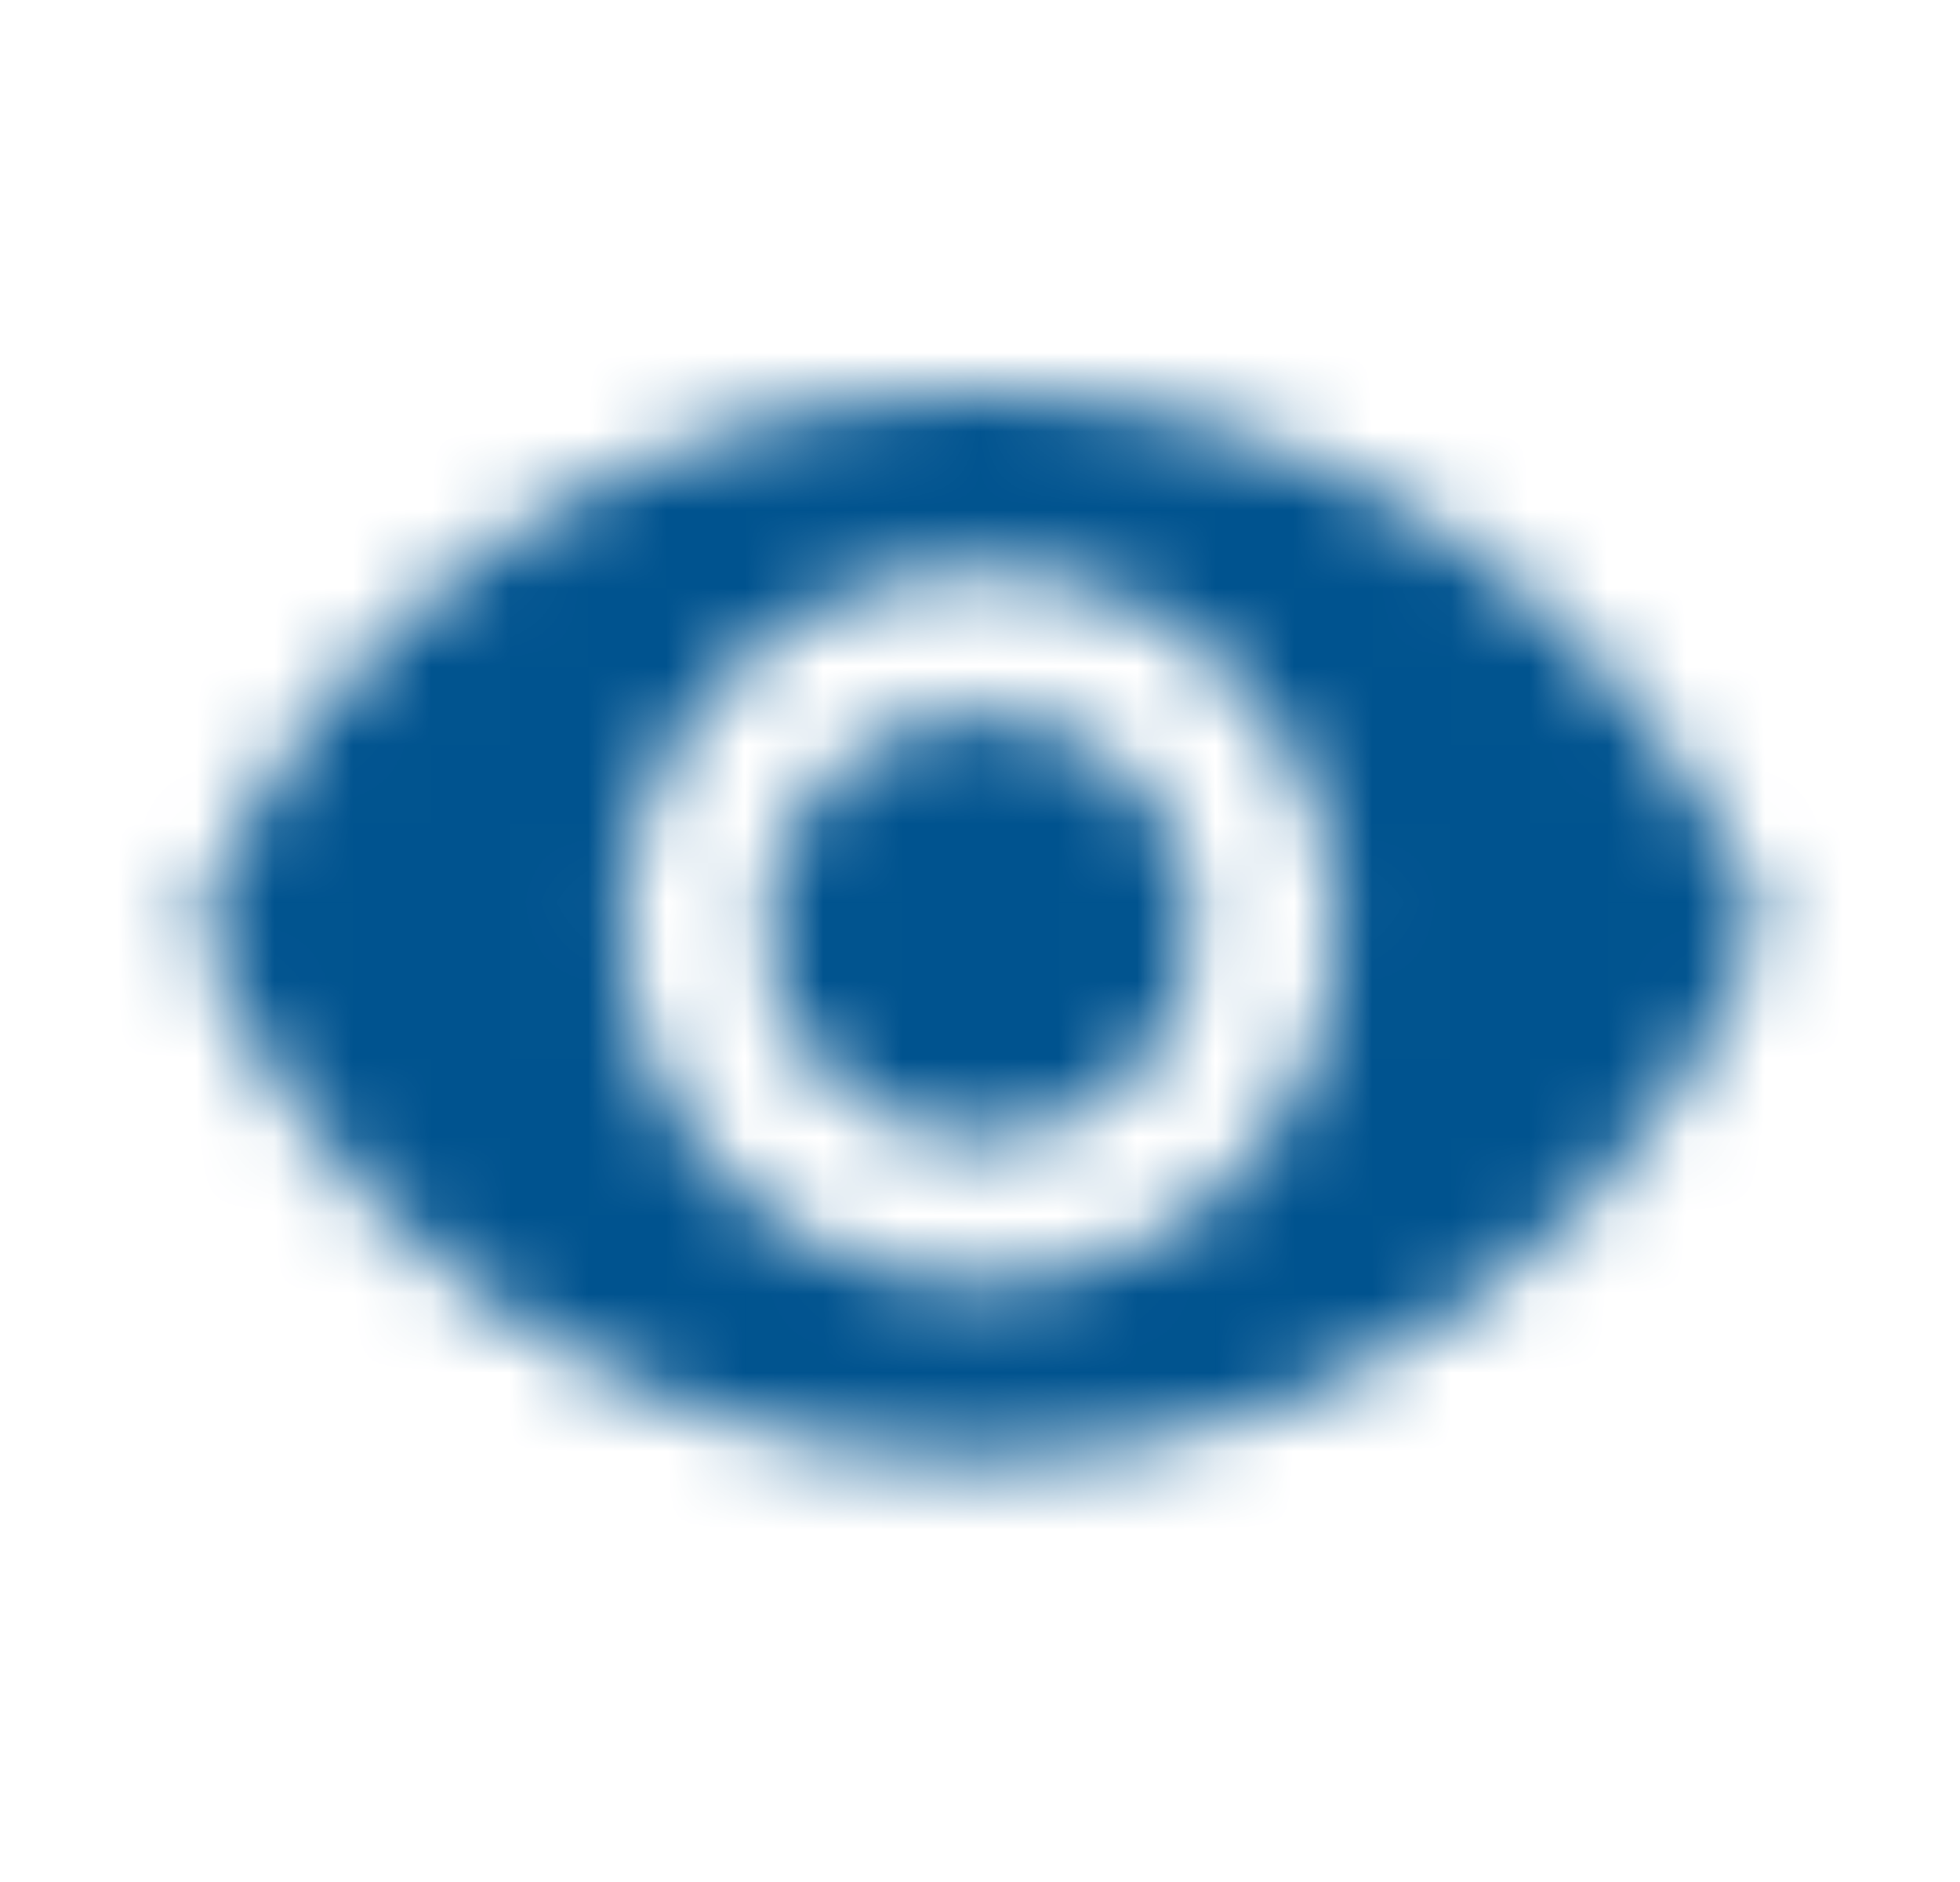 <svg width="25" height="24" viewBox="0 0 25 24" fill="none" xmlns="http://www.w3.org/2000/svg">
    <mask id="mask0_13917_9178" style="mask-type:alpha" maskUnits="userSpaceOnUse" x="2" y="4"
        width="21" height="15">
        <path
            d="M12.5 9.09C11.777 9.09 11.083 9.377 10.572 9.889C10.06 10.4 9.773 11.094 9.773 11.817C9.773 12.54 10.06 13.234 10.572 13.746C11.083 14.257 11.777 14.544 12.5 14.544C13.223 14.544 13.917 14.257 14.428 13.746C14.94 13.234 15.227 12.54 15.227 11.817C15.227 11.094 14.94 10.4 14.428 9.889C13.917 9.377 13.223 9.09 12.5 9.09ZM12.5 16.363C11.294 16.363 10.138 15.884 9.286 15.031C8.433 14.179 7.955 13.023 7.955 11.817C7.955 10.612 8.433 9.456 9.286 8.603C10.138 7.751 11.294 7.272 12.5 7.272C13.706 7.272 14.862 7.751 15.714 8.603C16.567 9.456 17.046 10.612 17.046 11.817C17.046 13.023 16.567 14.179 15.714 15.031C14.862 15.884 13.706 16.363 12.5 16.363ZM12.5 4.999C8.082 4.999 4.118 7.726 2.5 11.817C4.673 17.345 10.909 20.054 16.436 17.881C19.209 16.79 21.409 14.599 22.5 11.817C20.882 7.726 16.918 4.999 12.5 4.999Z"
            fill="#006FFD" />
    </mask>
    <g mask="url(#mask0_13917_9178)">
        <rect x="0.5" width="24" height="24" fill="#00538F" />
    </g>
</svg>
    